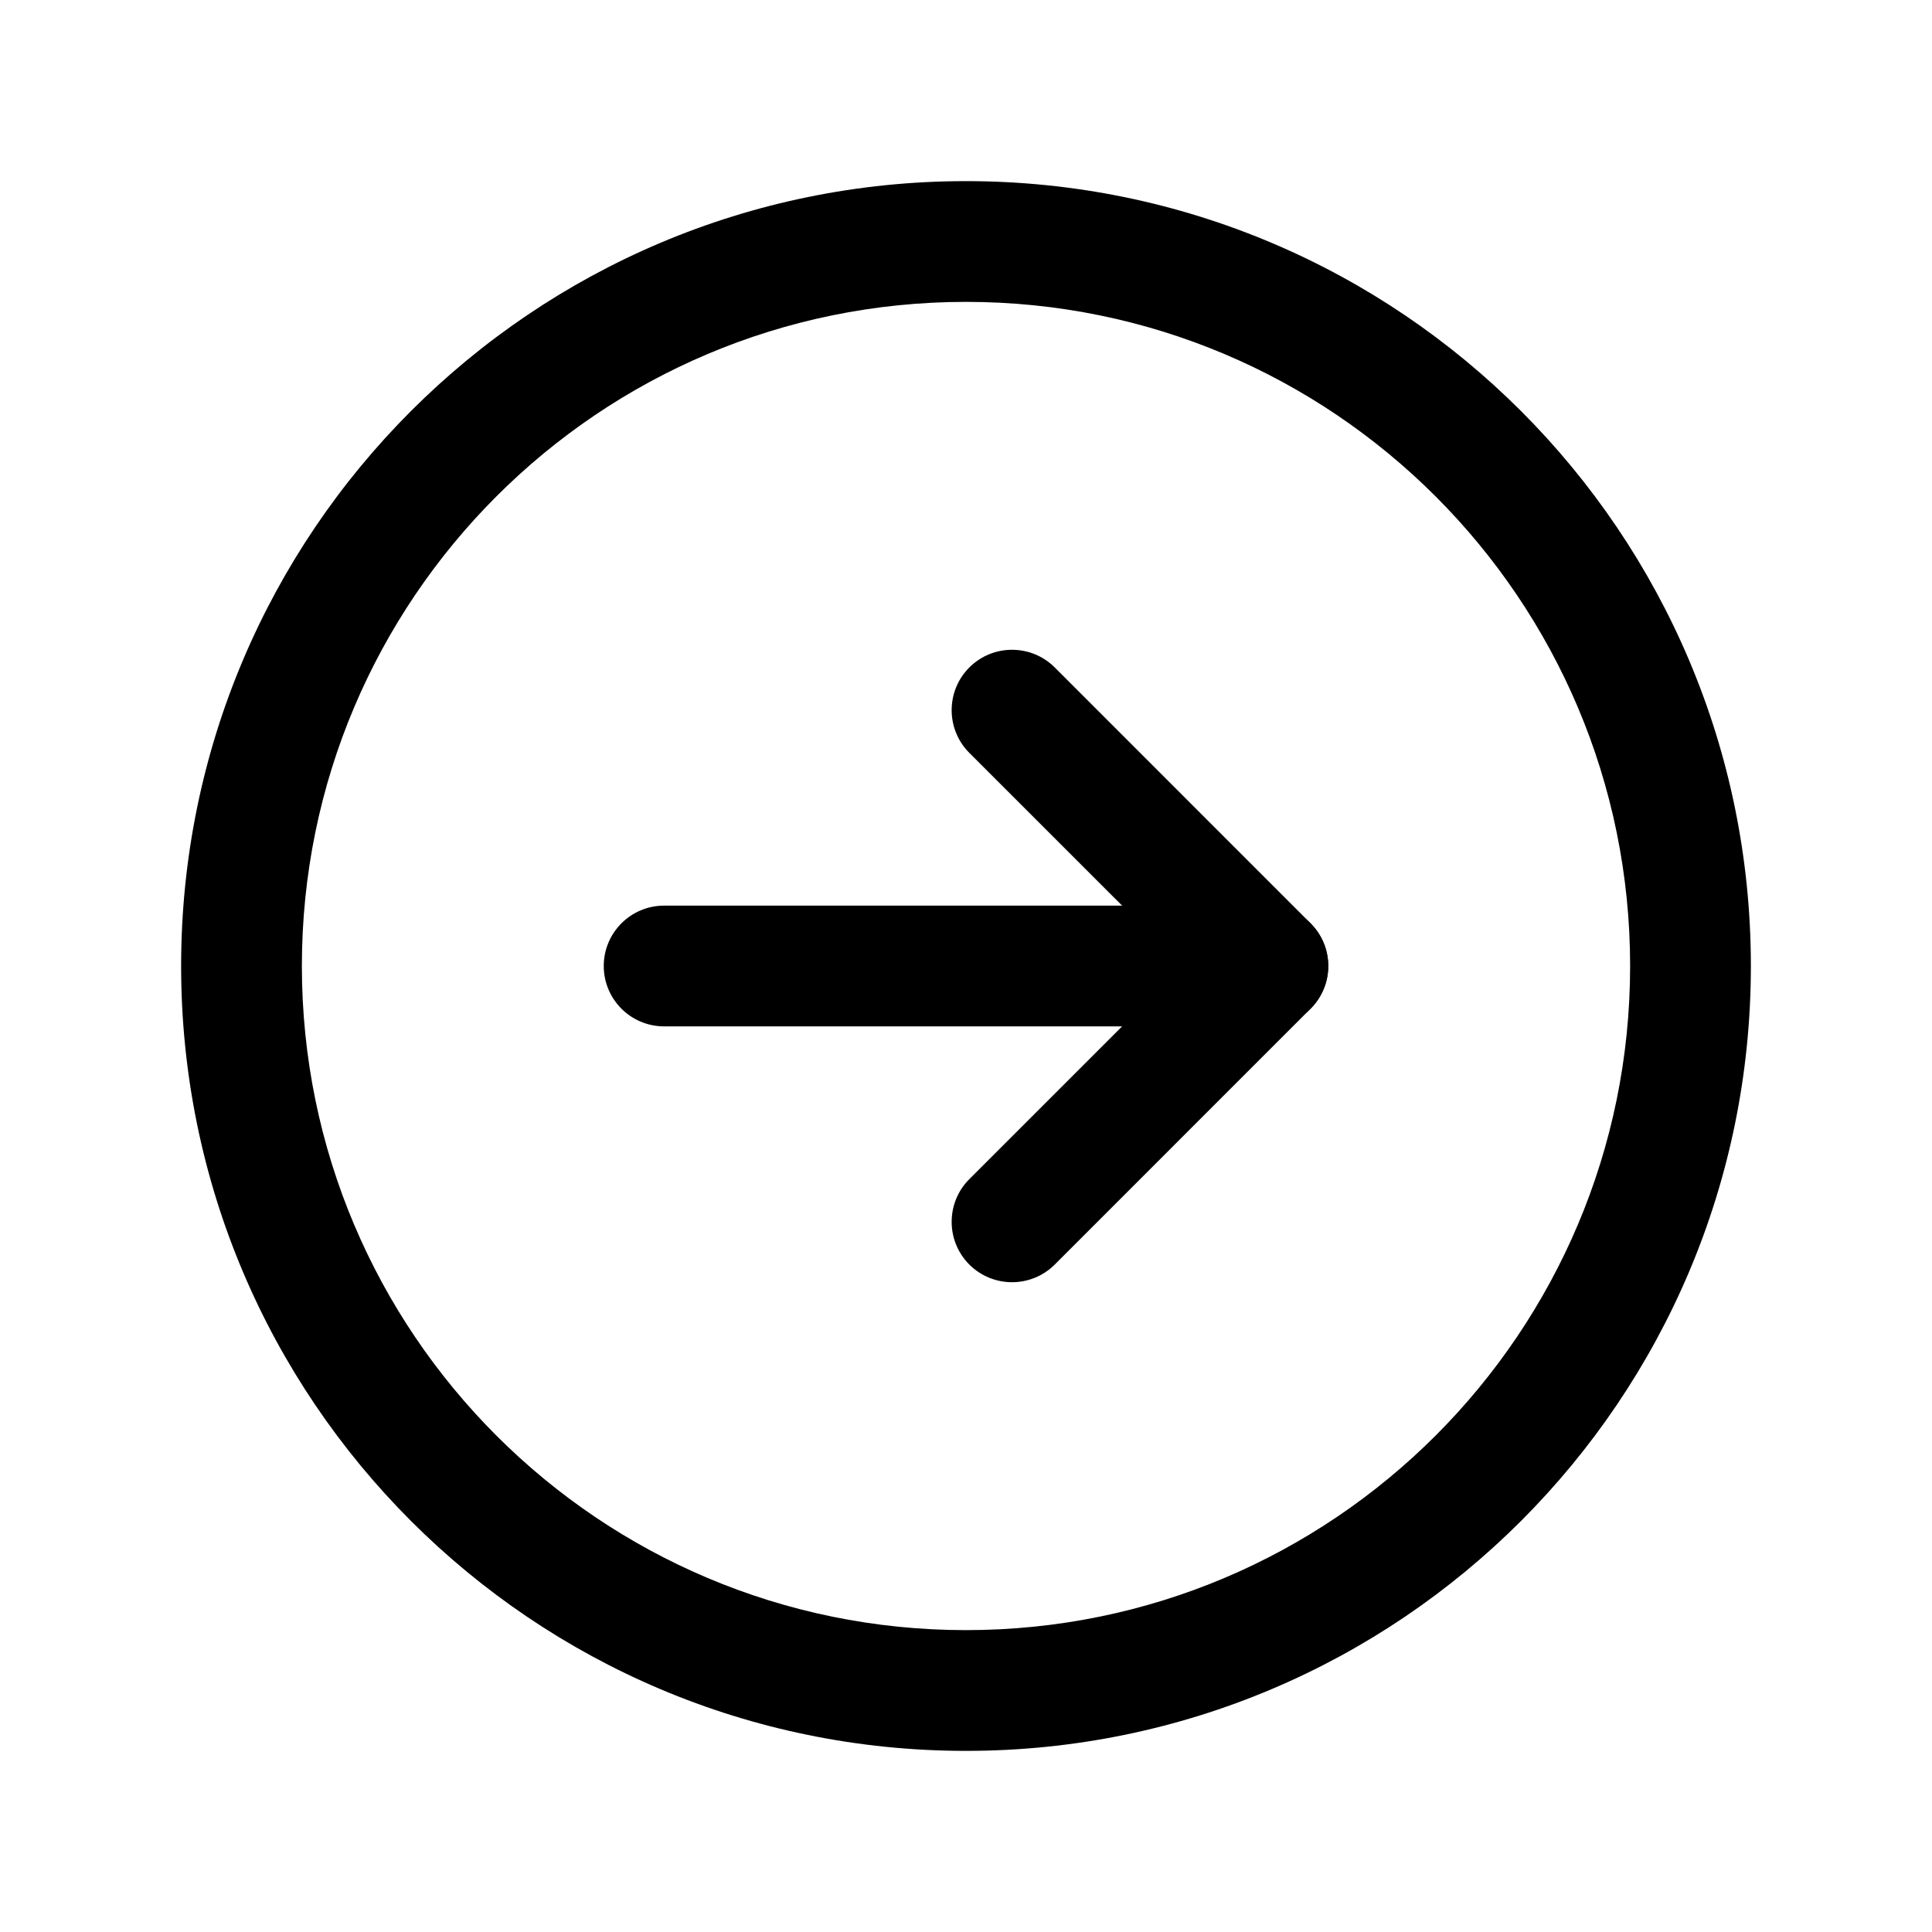 <svg width="32" height="32" viewBox="0 0 32 32" fill="none" xmlns="http://www.w3.org/2000/svg">
<path fill-rule="evenodd" clip-rule="evenodd" d="M16 5C9.925 5 5 9.925 5 16C5 22.075 9.925 27 16 27C22.075 27 27 22.075 27 16C27 9.925 22.075 5 16 5ZM3 16C3 8.82 8.82 3 16 3C23.18 3 29 8.82 29 16C29 23.18 23.18 29 16 29C8.82 29 3 23.18 3 16Z" fill="black"/>
<path fill-rule="evenodd" clip-rule="evenodd" d="M16.055 11.055C16.446 10.665 17.079 10.665 17.47 11.055L21.707 15.293C22.098 15.683 22.098 16.317 21.707 16.707L17.47 20.945C17.079 21.335 16.446 21.335 16.055 20.945C15.665 20.554 15.665 19.921 16.055 19.53L19.586 16L16.055 12.47C15.665 12.079 15.665 11.446 16.055 11.055Z" fill="black"/>
<path fill-rule="evenodd" clip-rule="evenodd" d="M10 16C10 15.448 10.448 15 11 15H21C21.552 15 22 15.448 22 16C22 16.552 21.552 17 21 17H11C10.448 17 10 16.552 10 16Z" fill="black"/>
</svg>
